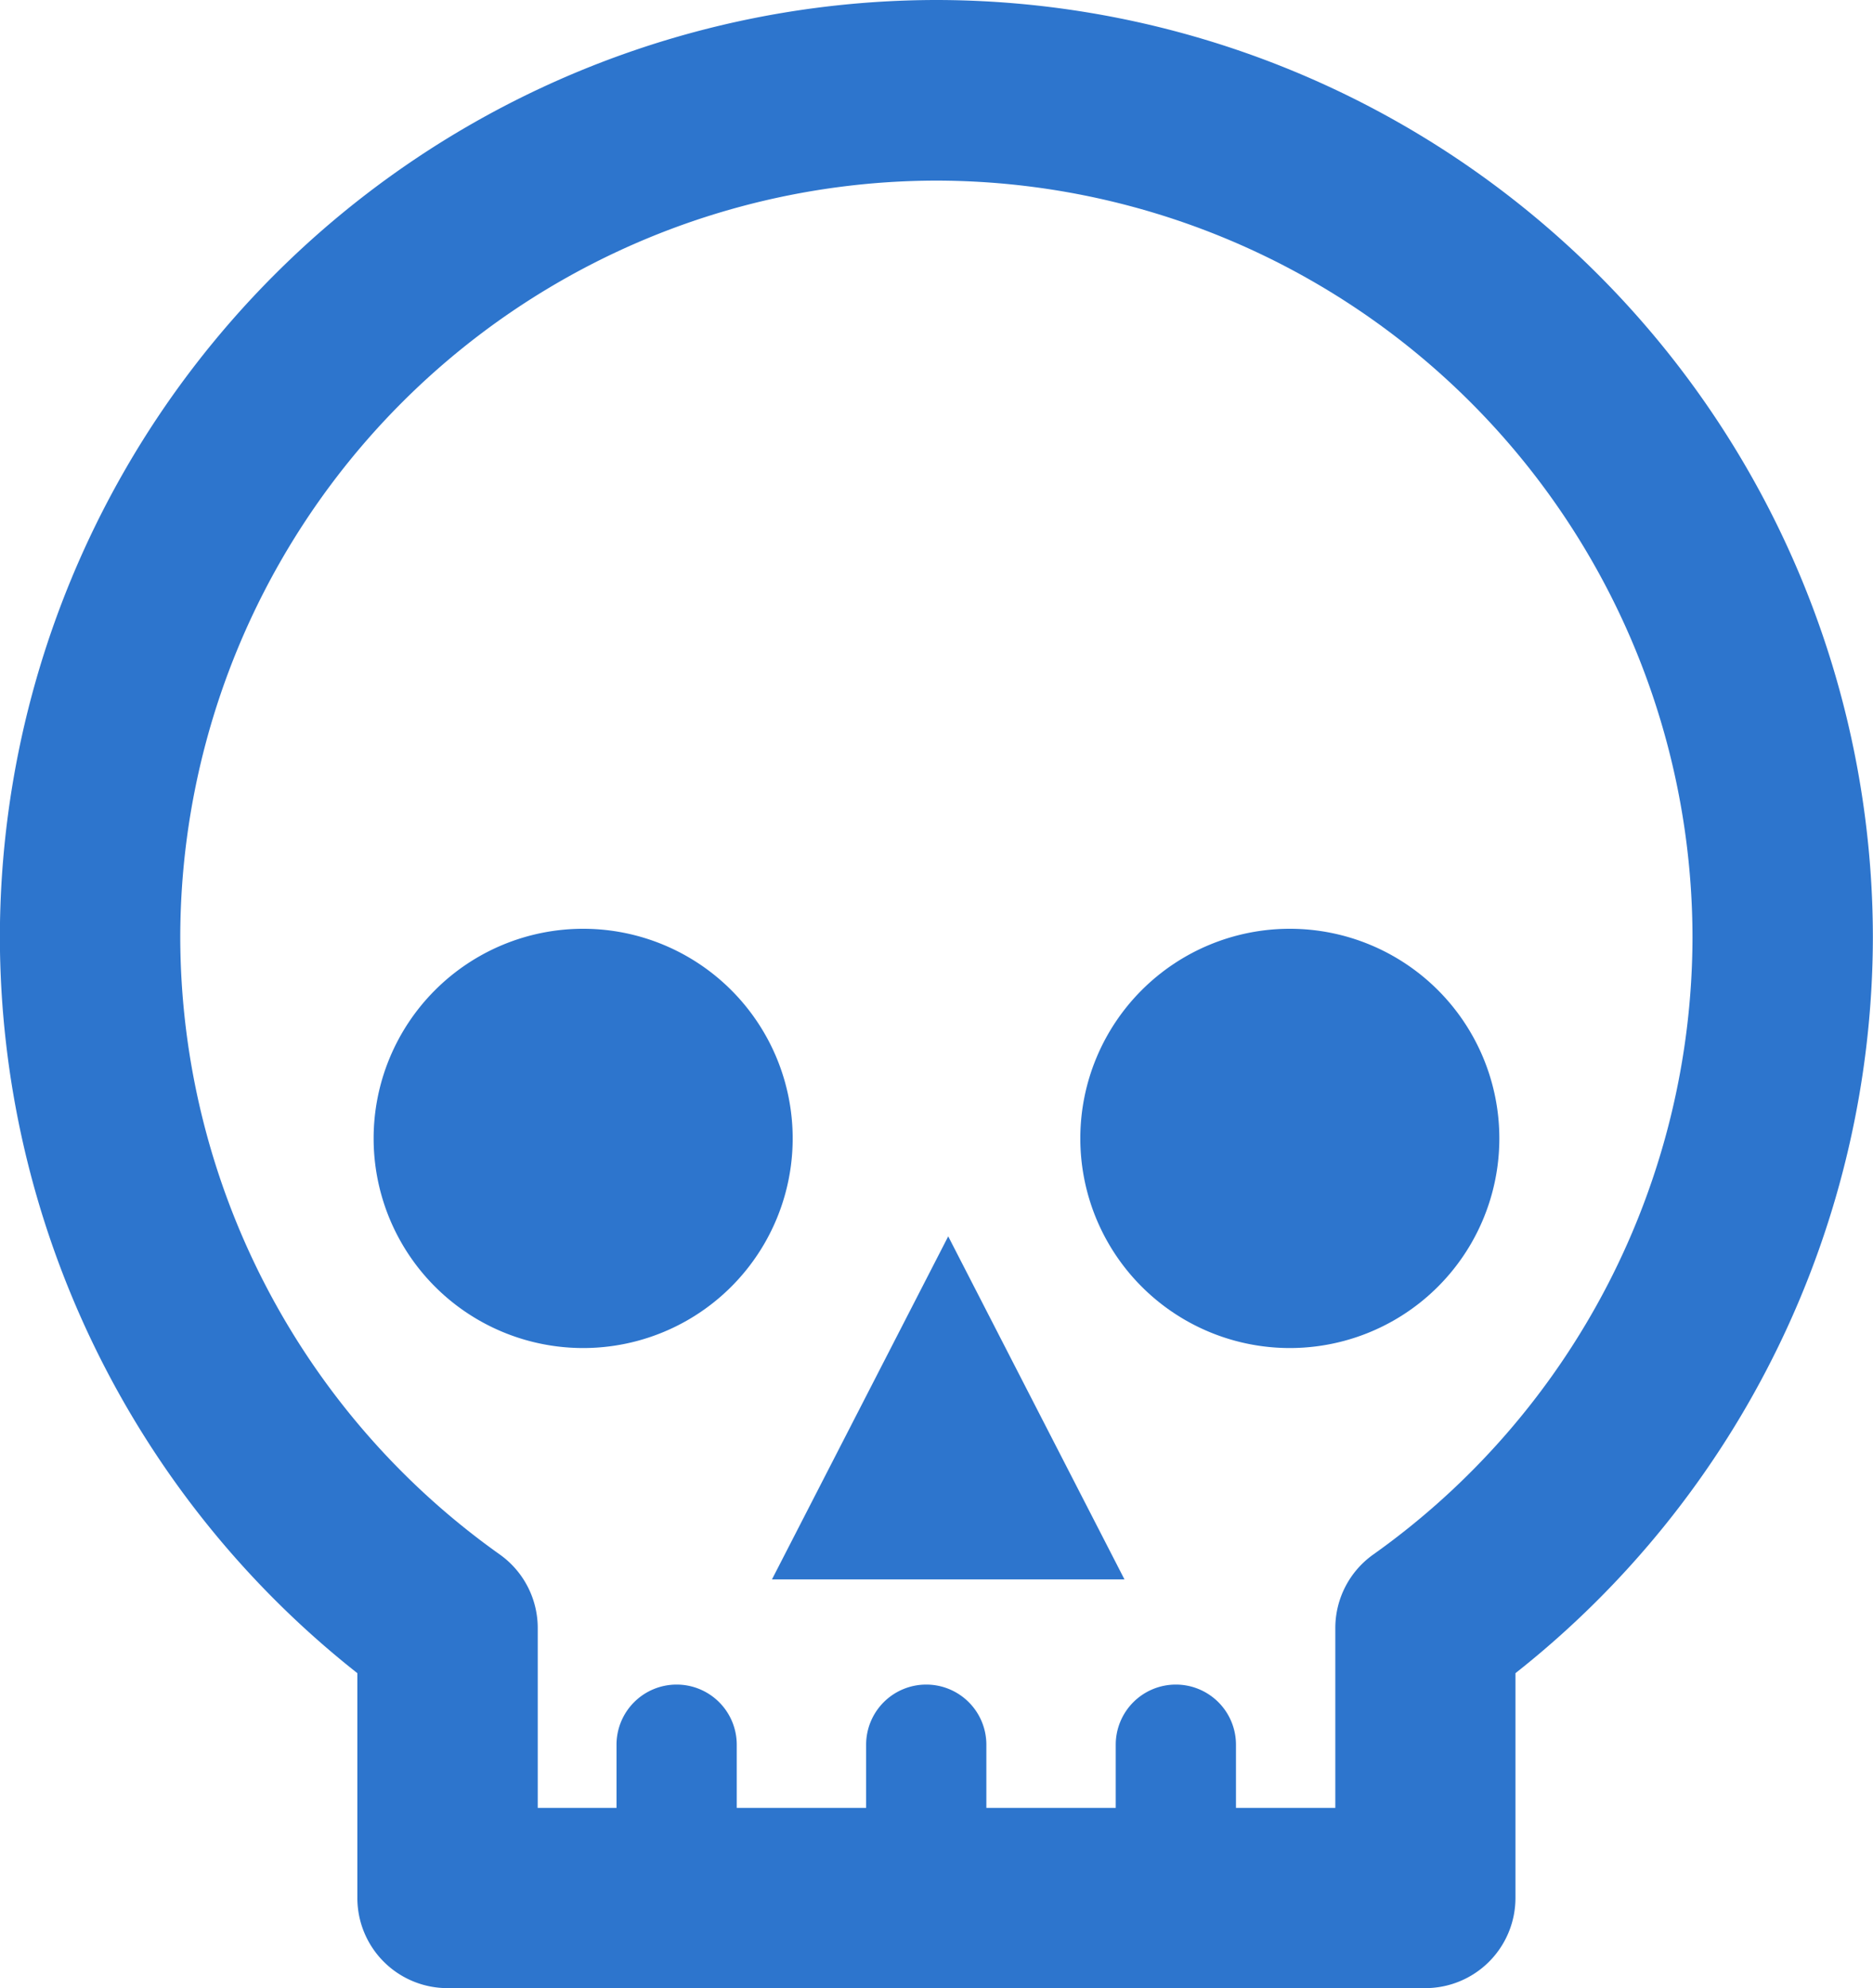 <svg xmlns="http://www.w3.org/2000/svg" width="60.442" height="64.122" viewBox="0 0 60.442 64.122"><path d="M399.8-1262.125a30.255,30.255,0,0,0-30.221,30.221,30.284,30.284,0,0,0,11.536,23.742v7.249a2.908,2.908,0,0,0,2.909,2.909h31.554a2.909,2.909,0,0,0,2.909-2.909v-7.249a30.291,30.291,0,0,0,11.534-23.742A30.254,30.254,0,0,0,399.8-1262.125ZM413.9-1211.99a2.908,2.908,0,0,0-1.226,2.373v5.8h-3.206v-2.038a1.939,1.939,0,0,0-1.94-1.939,1.939,1.939,0,0,0-1.94,1.939v2.038h-4.175v-2.038a1.939,1.939,0,0,0-1.94-1.939,1.939,1.939,0,0,0-1.94,1.939v2.038h-4.175v-2.038a1.939,1.939,0,0,0-1.94-1.939,1.939,1.939,0,0,0-1.94,1.939v2.038h-2.542v-5.8a2.912,2.912,0,0,0-1.227-2.374A24.458,24.458,0,0,1,375.4-1231.9a24.43,24.43,0,0,1,24.4-24.4,24.43,24.43,0,0,1,24.4,24.4A24.461,24.461,0,0,1,413.9-1211.99Z" transform="translate(-369.583 1262.125)" fill="#2d75cd"/><path d="M388.778-1231.236a6.762,6.762,0,0,0-6.762,6.761,6.761,6.761,0,0,0,6.762,6.761,6.761,6.761,0,0,0,6.761-6.761A6.762,6.762,0,0,0,388.778-1231.236Z" transform="translate(-369.959 1261.191)" fill="#2d75cd"/><path d="M412.292-1231.236a6.761,6.761,0,0,0-6.761,6.761,6.761,6.761,0,0,0,6.761,6.761,6.761,6.761,0,0,0,6.761-6.761A6.761,6.761,0,0,0,412.292-1231.236Z" transform="translate(-370.669 1261.191)" fill="#2d75cd"/><path d="M400.958-1221.007l-2.844,5.532-2.844,5.532h11.376l-2.844-5.532Z" transform="translate(-370.359 1260.882)" fill="#2d75cd"/></svg>